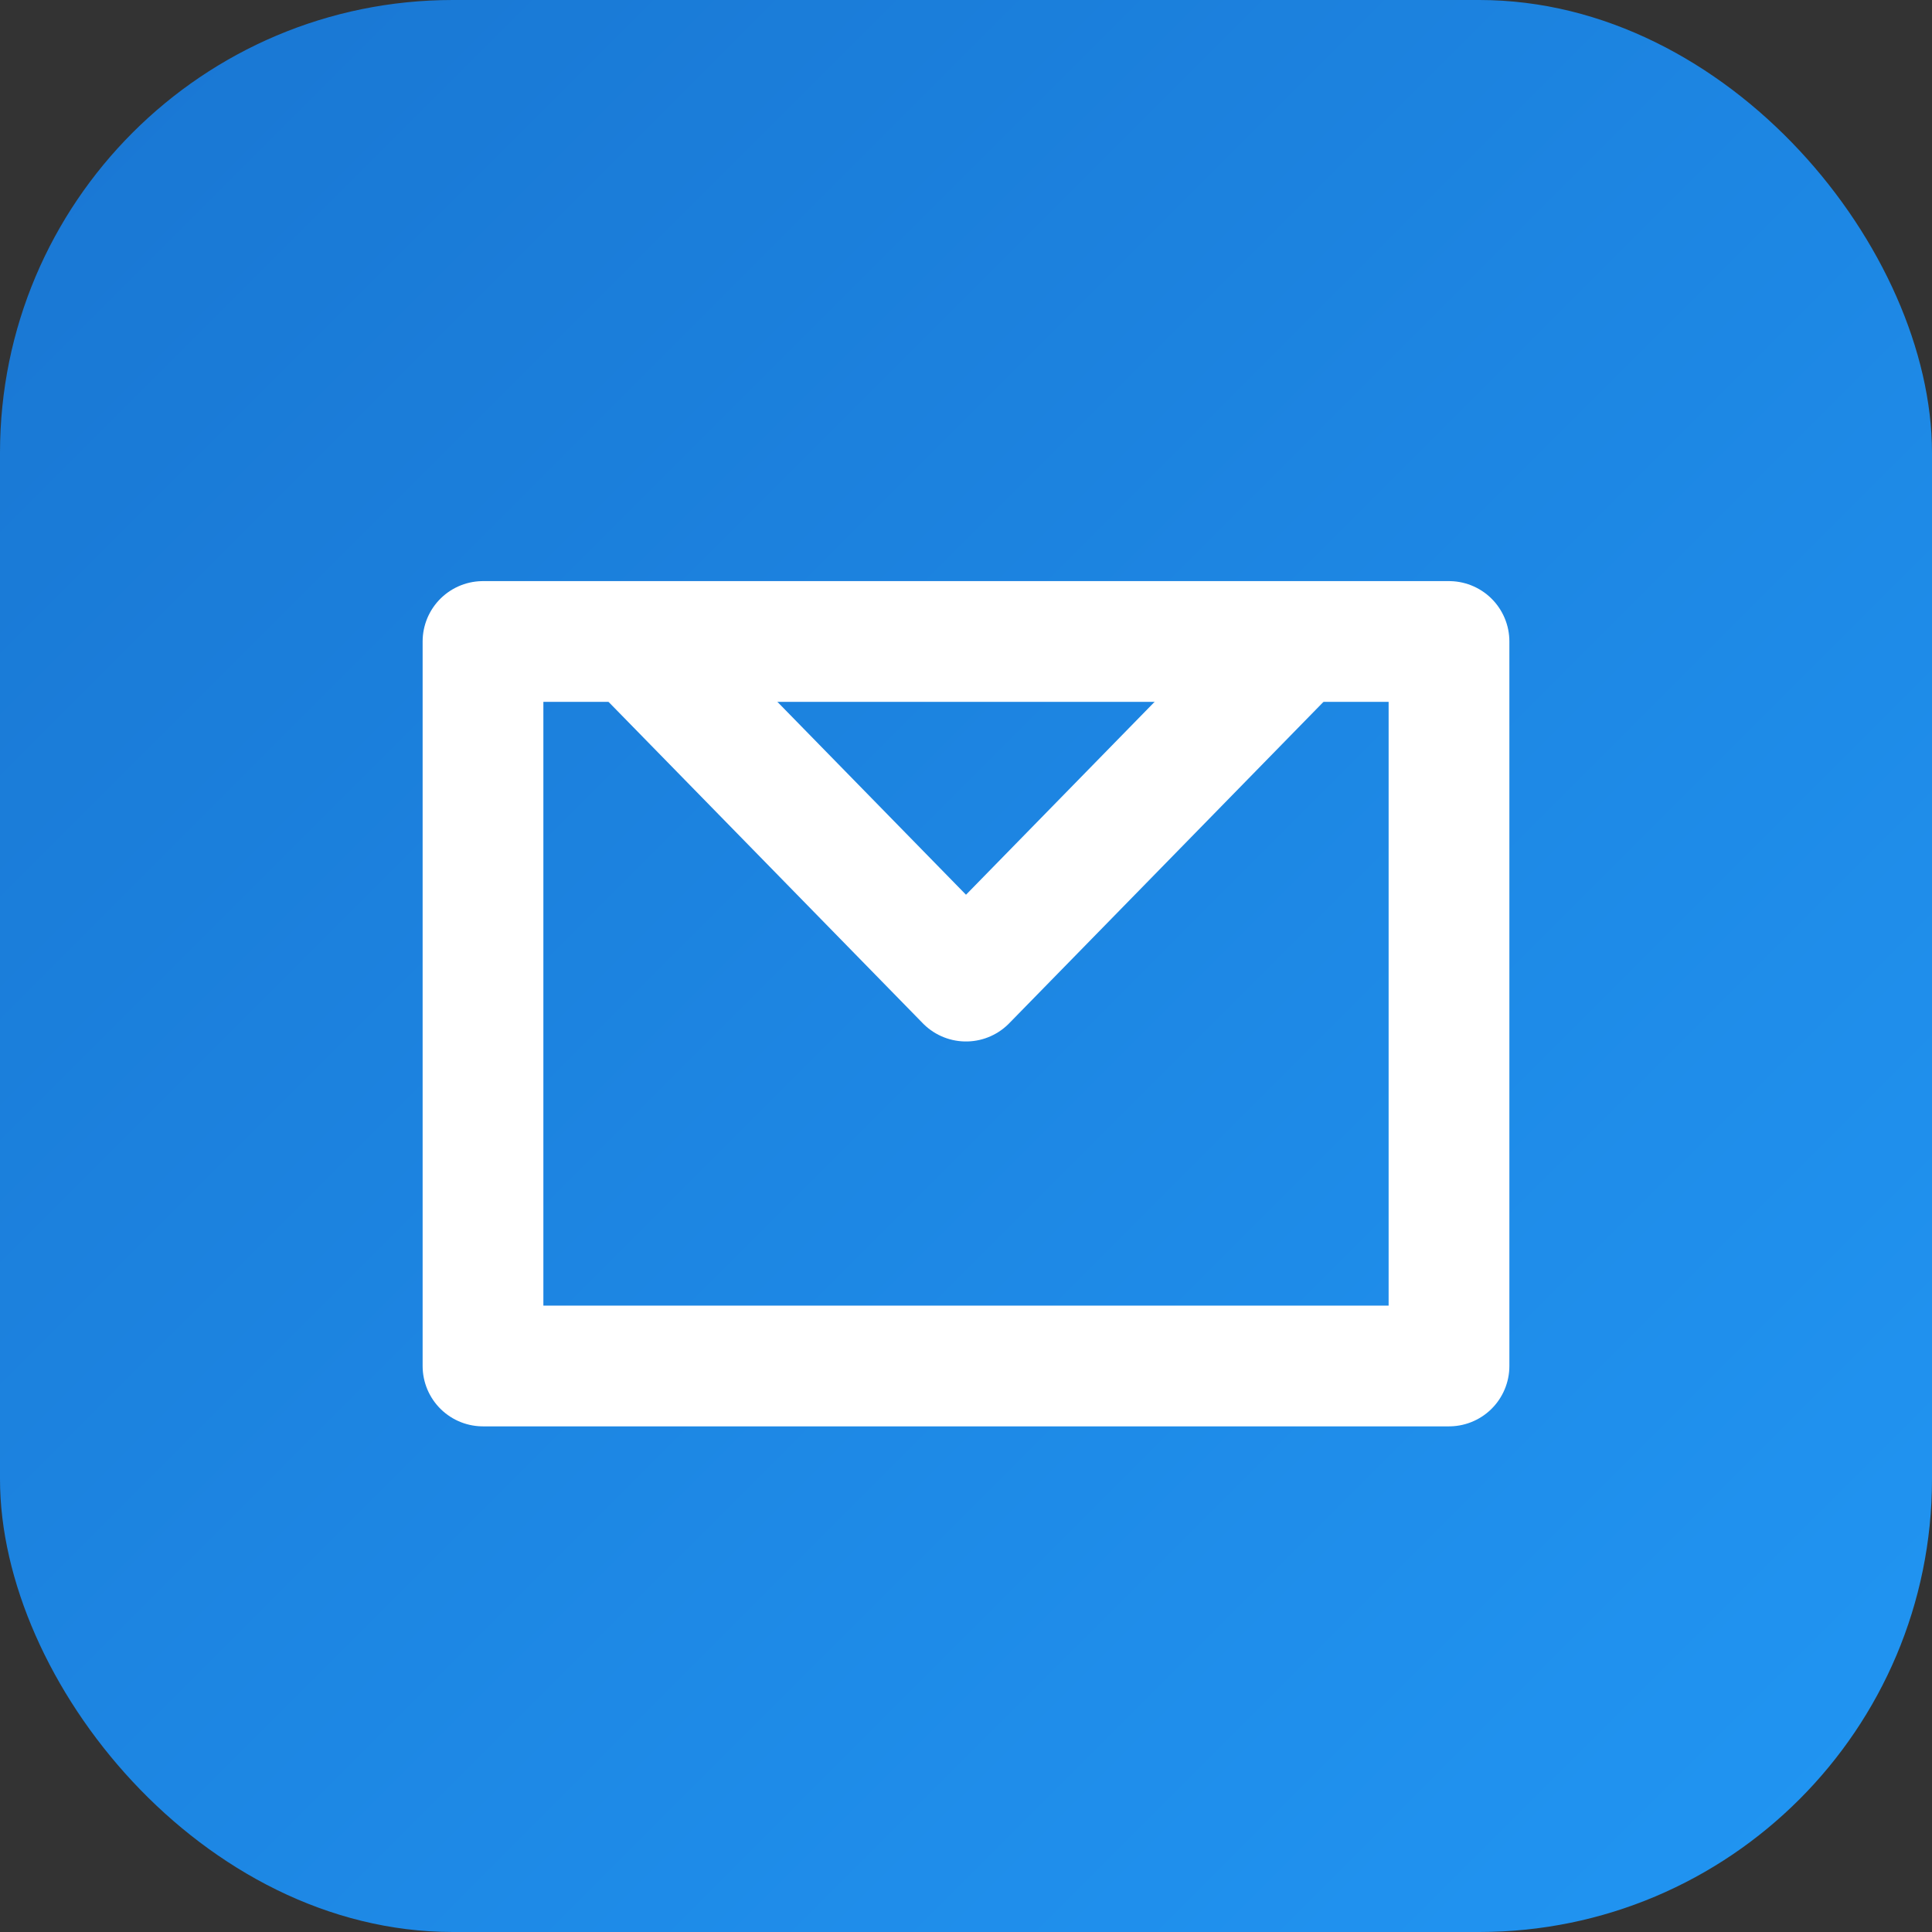 <?xml version="1.0" encoding="UTF-8" standalone="no"?>
<svg xmlns="http://www.w3.org/2000/svg" width="512" height="512" viewBox="0 0 512 512">
  <rect x="0" y="0" width="512" height="512" fill="#333333" stroke="none"/>
  <defs>
    <linearGradient id="grad1" x1="0%" y1="0%" x2="100%" y2="100%">
      <stop offset="0%" style="stop-color:#1976D2;stop-opacity:1" />
      <stop offset="100%" style="stop-color:#2196F3;stop-opacity:1" />
    </linearGradient>
  </defs>
  <rect width="512" height="512" fill="url(#grad1)" rx="120" ry="120"/>
  <path d="M 128 170 L 384 170 L 384 362 L 128 362 Z" 
        fill="none" 
        stroke="white" 
        stroke-width="32"
        stroke-linejoin="round"/>
  <path d="M 168 170 L 256 260 L 344 170" 
        fill="none" 
        stroke="white" 
        stroke-width="32"
        stroke-linejoin="round"/>
</svg>